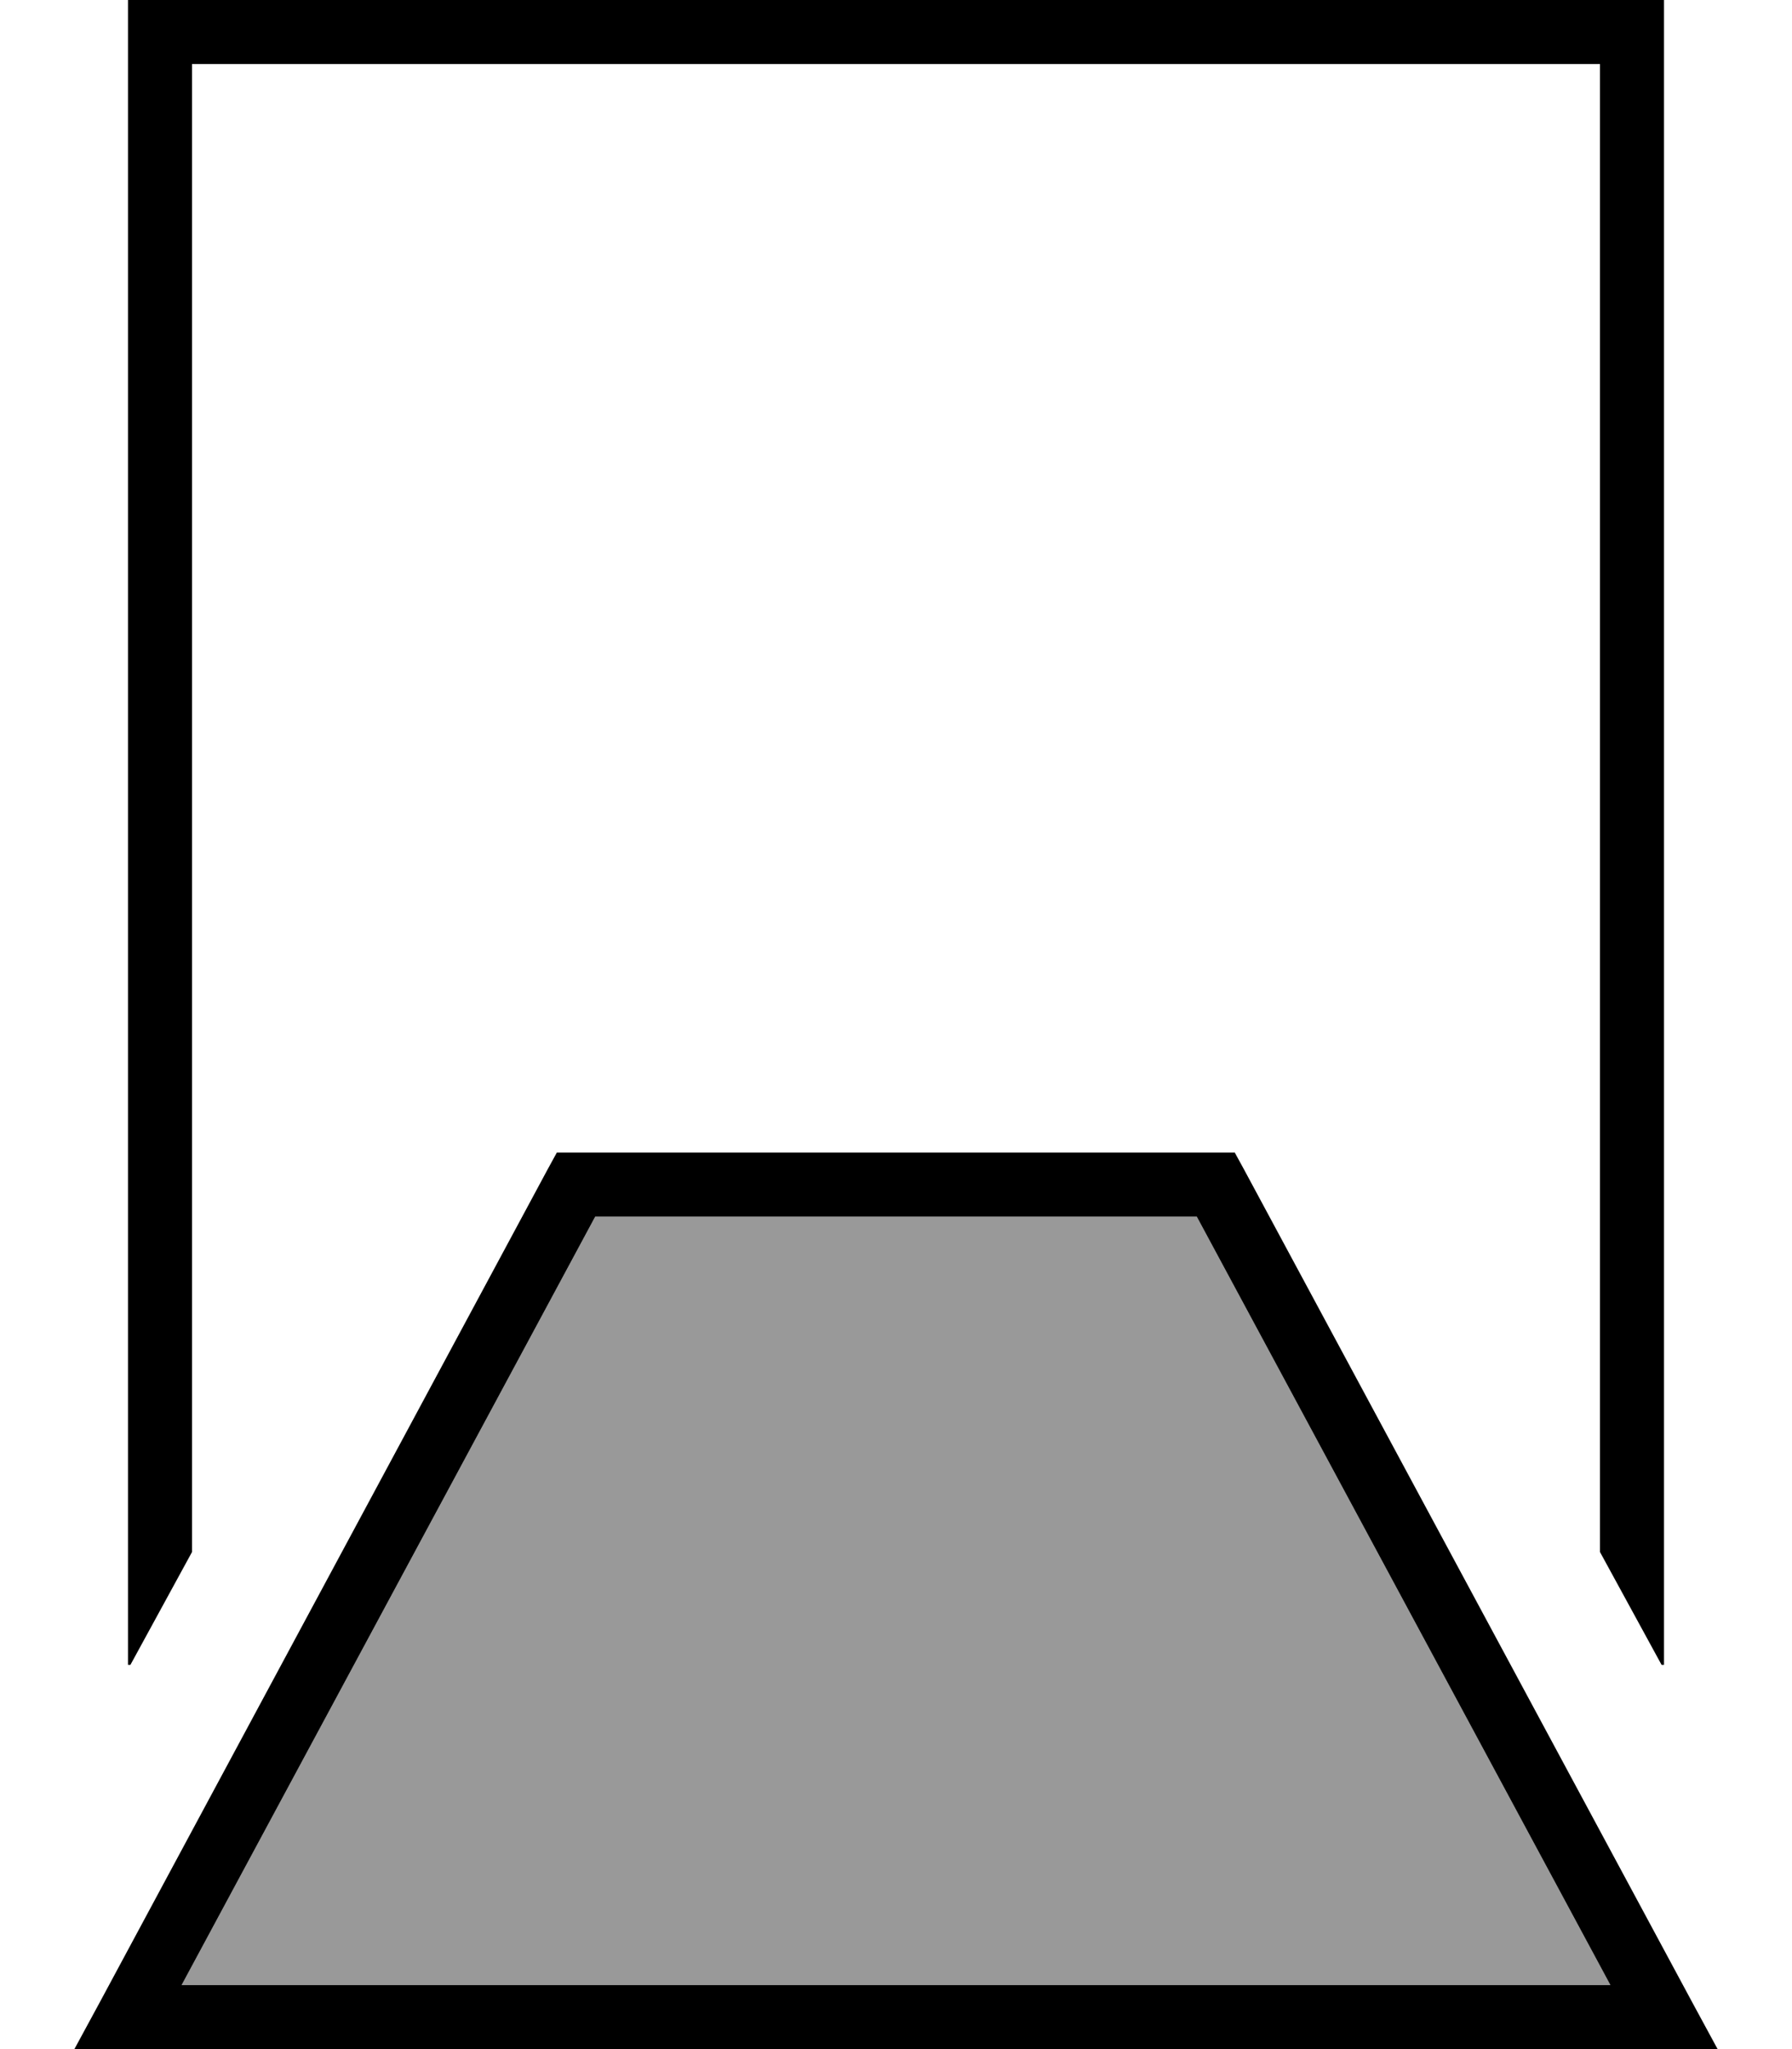 <svg fill="currentColor" xmlns="http://www.w3.org/2000/svg" viewBox="0 0 448 512"><!--! Font Awesome Pro 6.7.2 by @fontawesome - https://fontawesome.com License - https://fontawesome.com/license (Commercial License) Copyright 2024 Fonticons, Inc. --><defs><style>.fa-secondary{opacity:.4}</style></defs><path class="fa-secondary" d="M45.4 496l357.2 0L299.2 304l-150.4 0L45.4 496z"/><path class="fa-primary" d="M48 16l352 0 0 371.8L415.4 416l.6 0 0-16 0-384 0-16L400 0 48 0 32 0l0 16 0 384 0 16 .6 0L48 387.8 48 16zm96 272l-4.8 0-2.3 4.2L25 500.2 18.6 512 32 512l384 0 13.4 0L423 500.2l-112-208-2.3-4.2-4.8 0-160 0zM402.6 496L45.4 496 148.8 304l150.4 0L402.6 496z"/></svg>